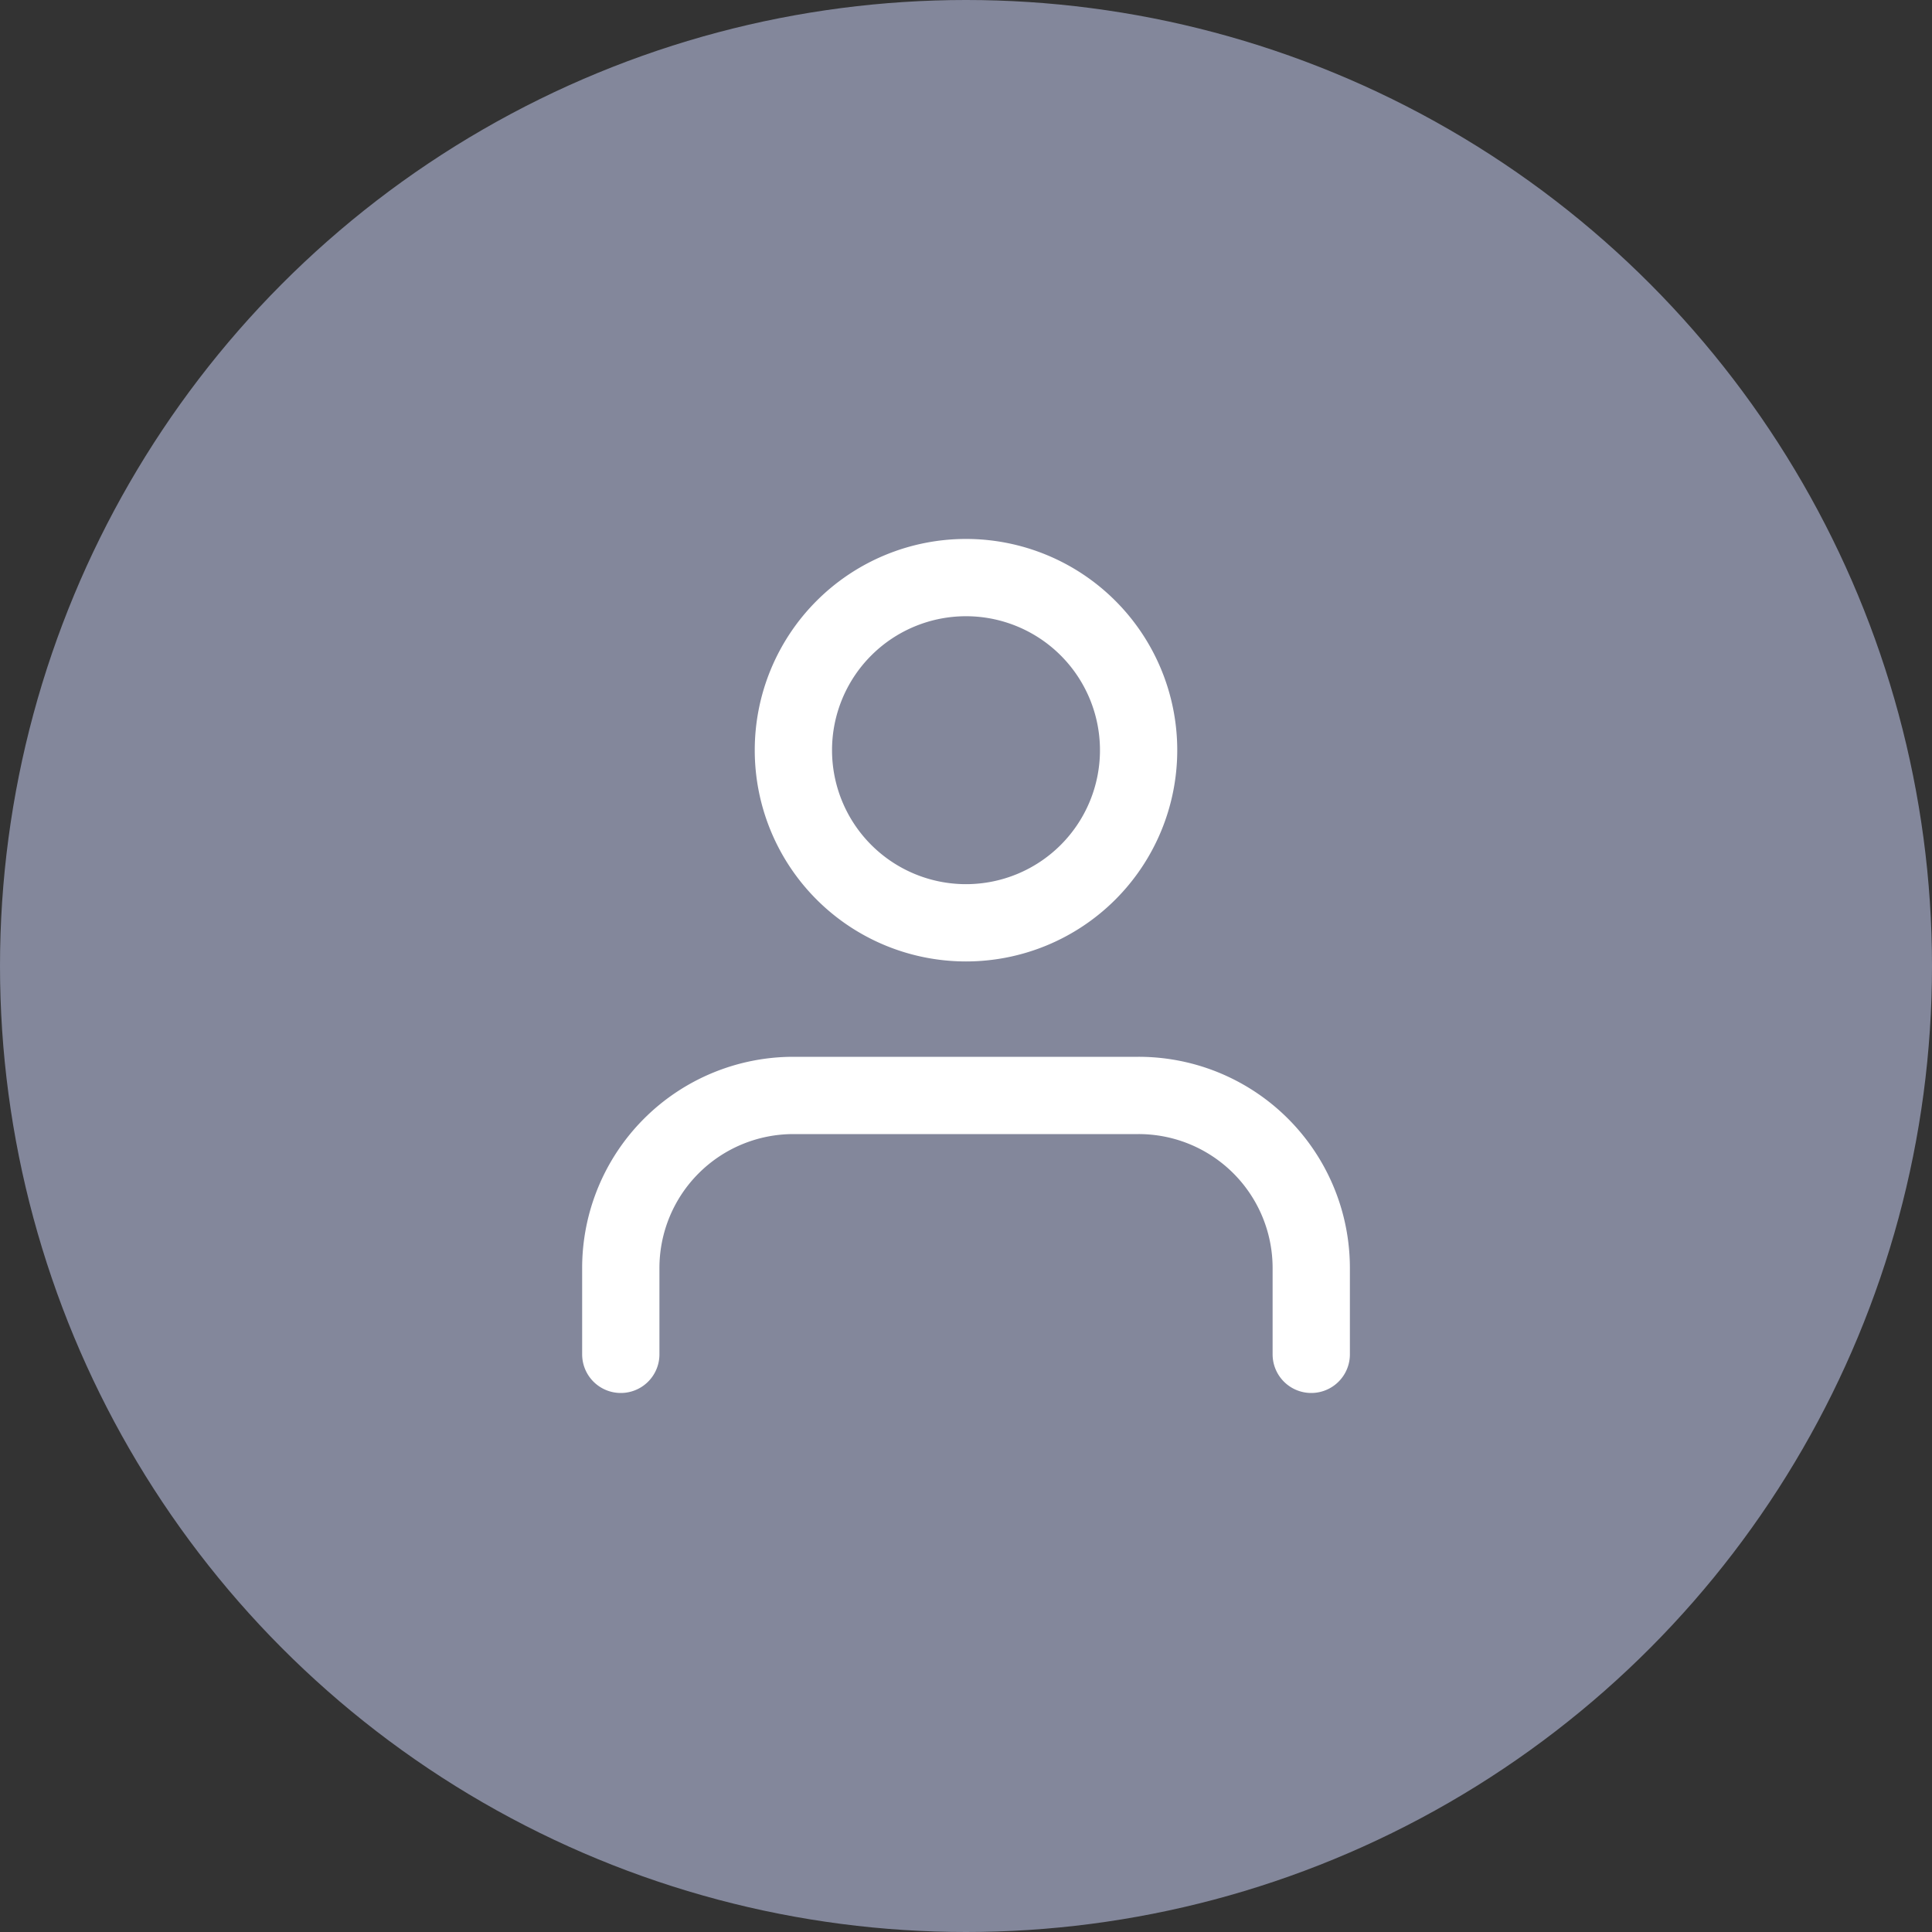 <svg xmlns="http://www.w3.org/2000/svg" width="50" height="50" viewBox="0 0 50 50">
  <rect x="0" y="0" width="50" height="50" fill="#333333" stroke="none"/>
  <g id="Group_414" data-name="Group 414" transform="translate(-0.062 0)">
    <circle id="Ellipse_34" data-name="Ellipse 34" cx="25" cy="25" r="25" transform="translate(0.062 0)" fill="#83879b"/>
    <g id="Icon_feather-user" data-name="Icon feather-user" transform="translate(10.128 10.448)">
      <path id="Path_38211" data-name="Path 38211" d="M23.869,29.2V26.967A4.467,4.467,0,0,0,19.4,22.5H10.467A4.467,4.467,0,0,0,6,26.967V29.2" transform="translate(0 -4.598)" fill="none" stroke="#fff" stroke-linecap="round" stroke-linejoin="round" stroke-width="2"/>
      <path id="Path_38212" data-name="Path 38212" d="M20.934,8.967A4.467,4.467,0,1,1,16.467,4.5a4.467,4.467,0,0,1,4.467,4.467Z" transform="translate(-1.533)" fill="none" stroke="#fff" stroke-linecap="round" stroke-linejoin="round" stroke-width="2"/>
    </g>
  </g>
</svg>

